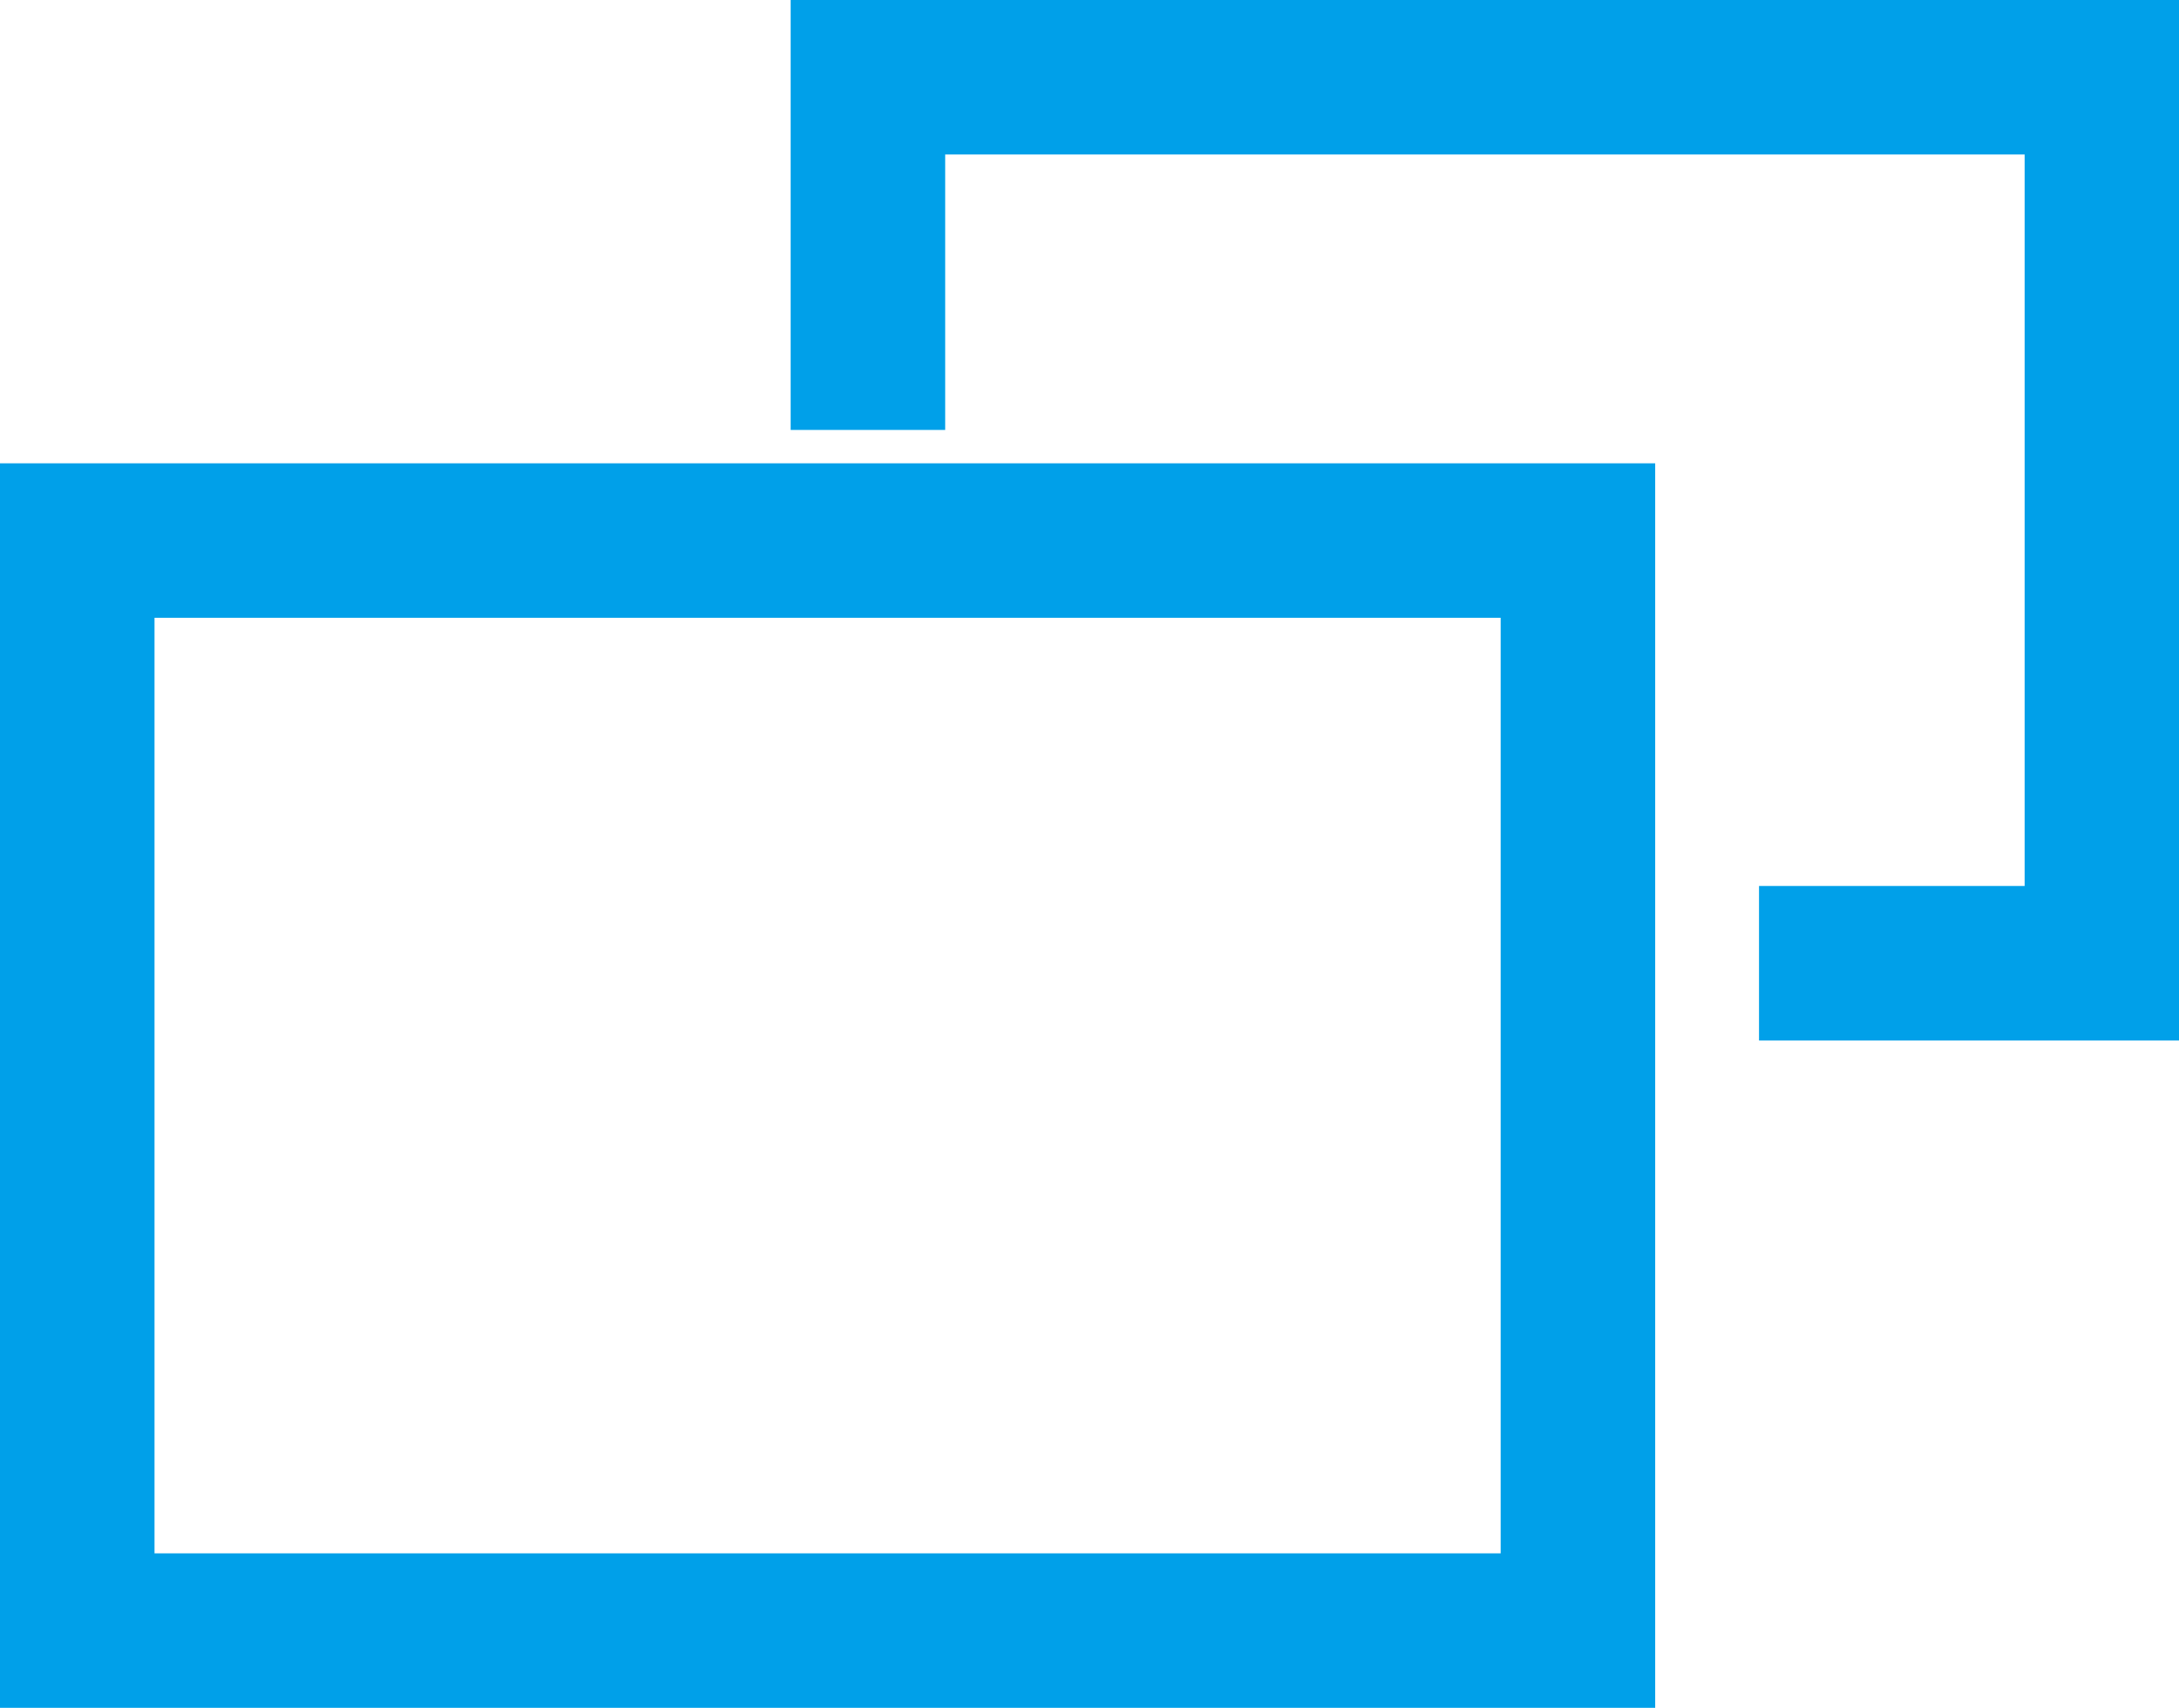 <svg xmlns="http://www.w3.org/2000/svg" width="14.102" height="11.057"><g stroke="#00a0e9" fill="none"><g stroke-linecap="round"><path stroke="none" d="M1 3.999h8.712v6.056H1z"/><path d="M.5 3.499h9.712v7.056H.5z"/></g><path d="M5.617 2.783V.5h7.986v5.735h-2.219"/></g></svg>